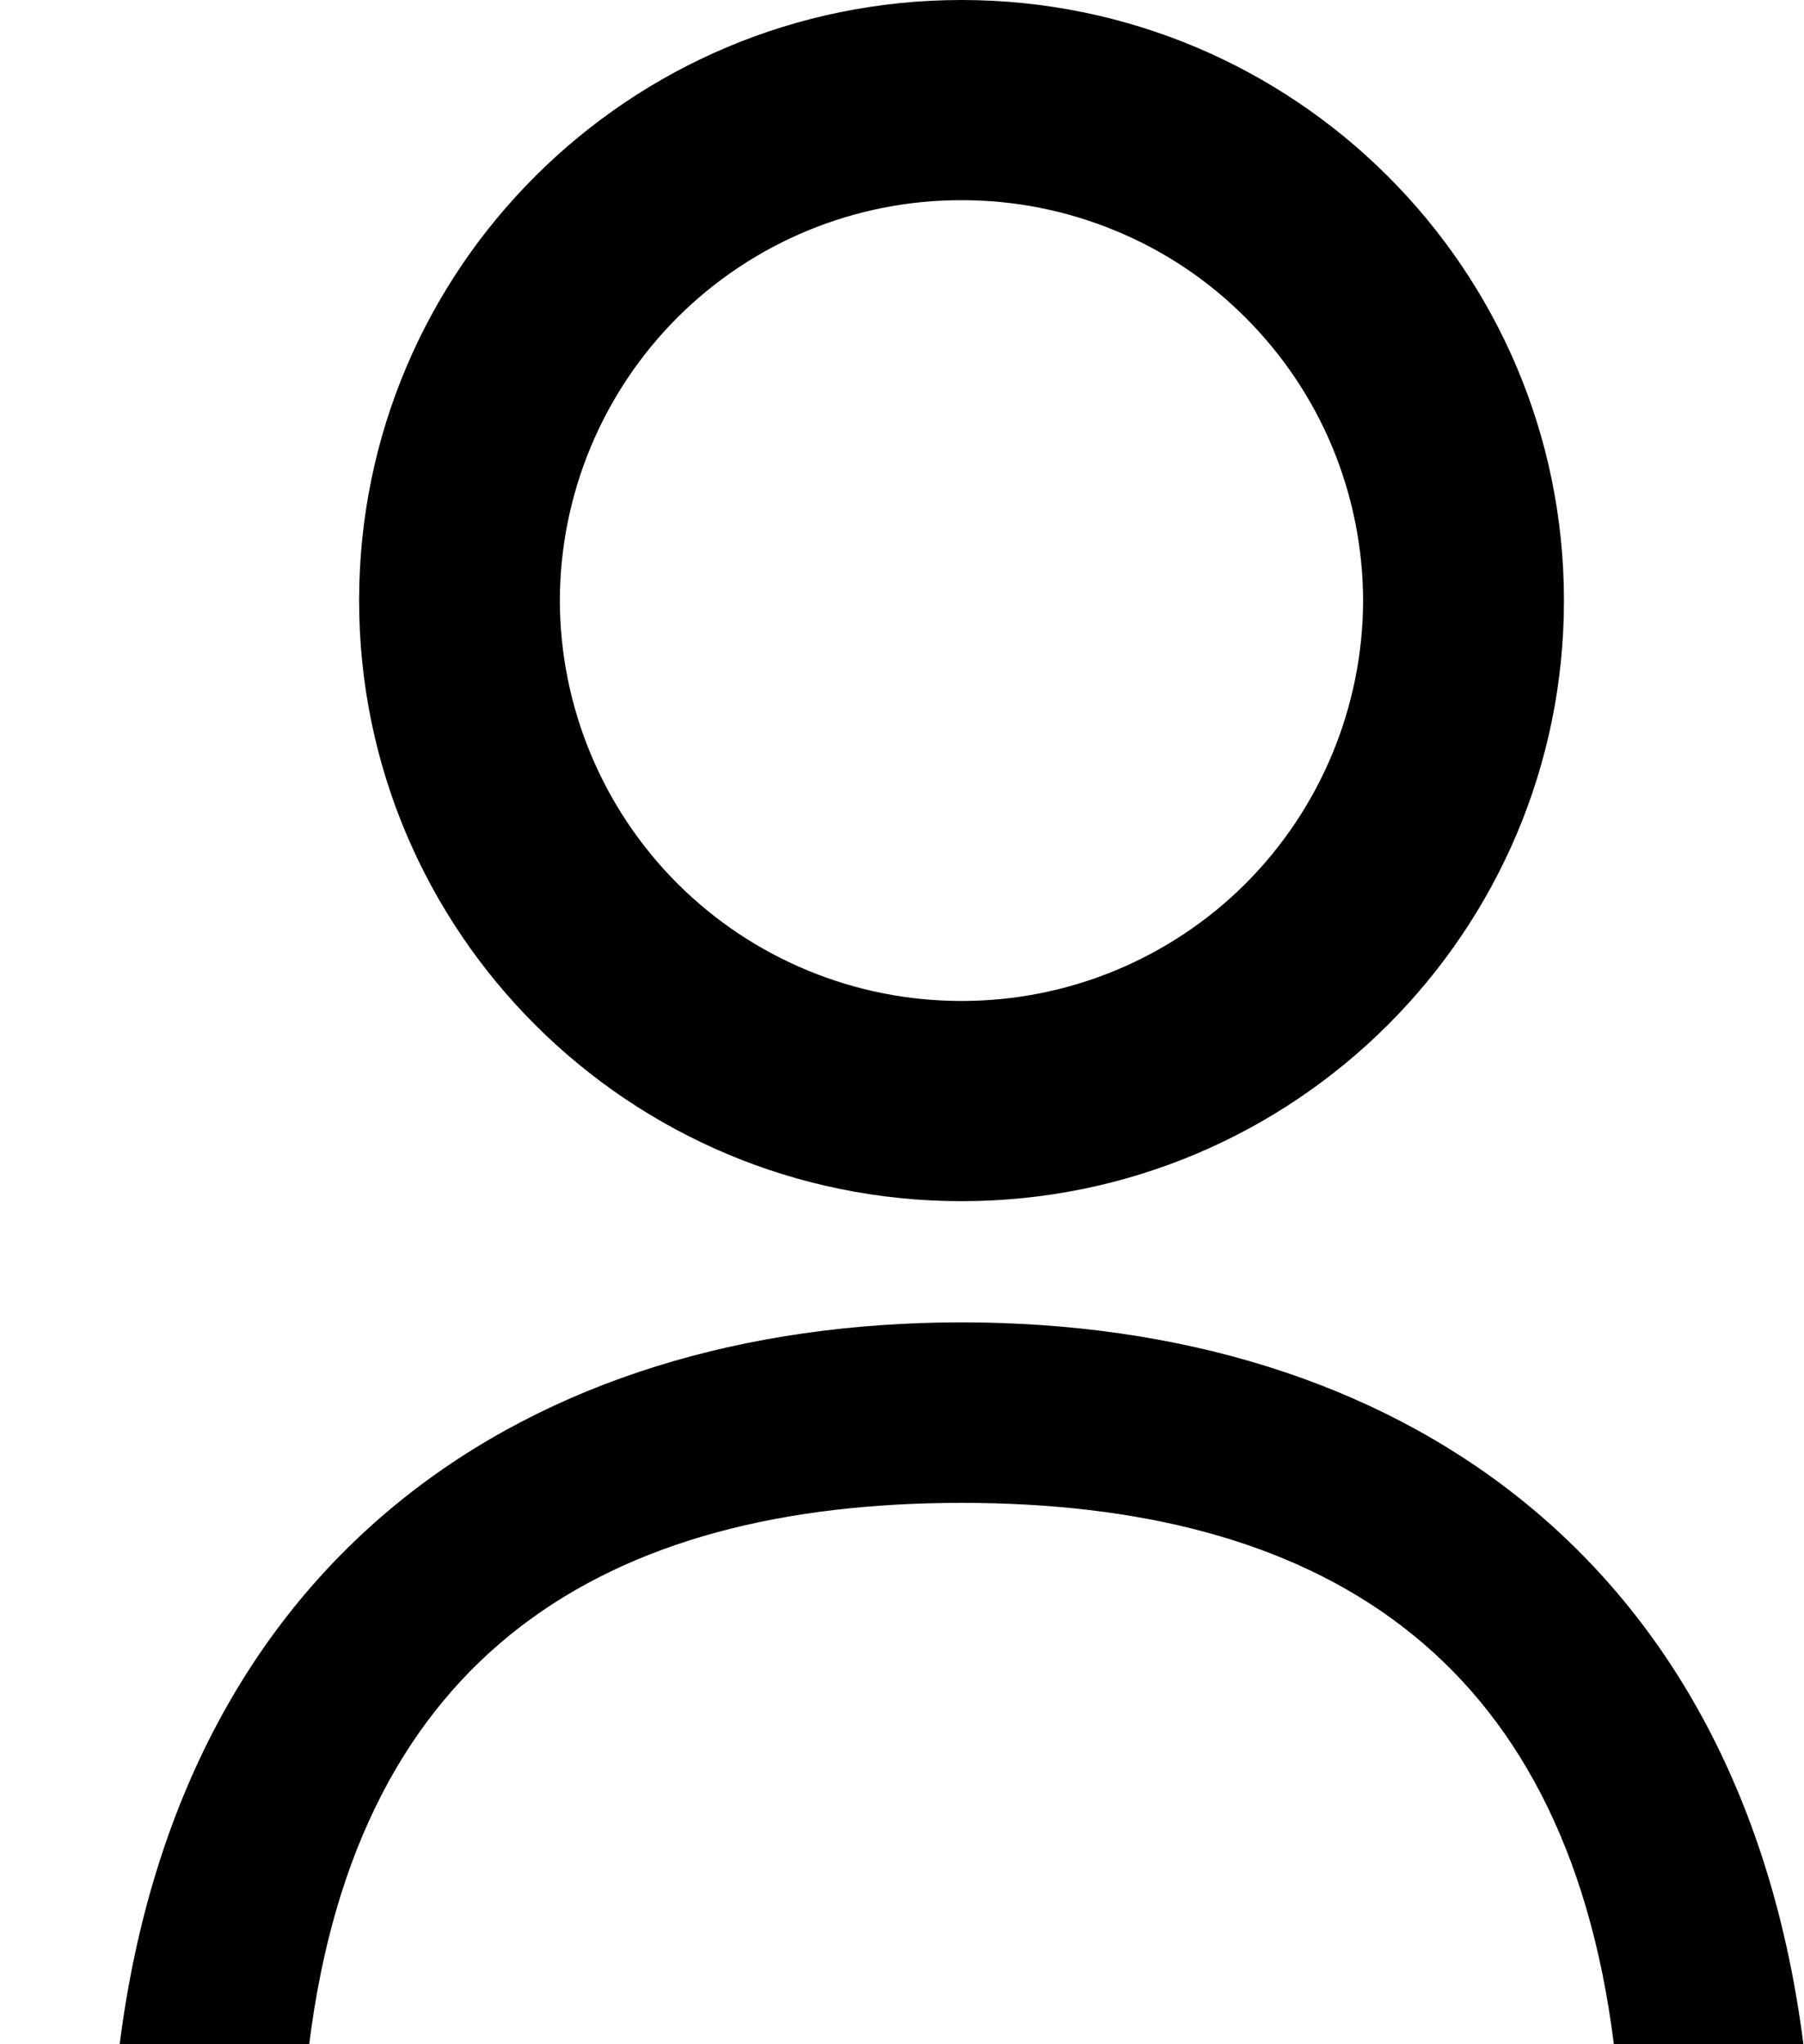 <svg width="15" height="17" viewBox="0 0 15 17" xmlns="http://www.w3.org/2000/svg">
    <path fill-rule="evenodd" clip-rule="evenodd" d="M13.419 17C13.011 13.738 10.944 12.498 7.995 12.498C5.046 12.498 2.978 13.738 2.571 17H0.995C1.513 12.93 4.397 10.997 7.995 10.997C11.594 10.997 14.477 12.93 14.995 17H13.419ZM7.995 9.989C5.229 9.989 2.986 7.753 2.986 4.994C2.986 2.236 5.229 0 7.995 0C10.761 0 13.004 2.236 13.004 4.994C13.004 7.753 10.761 9.989 7.995 9.989ZM7.995 1.665C7.111 1.663 6.263 2.013 5.636 2.637C5.01 3.262 4.657 4.109 4.655 4.994C4.657 5.879 5.01 6.726 5.636 7.351C6.263 7.975 7.111 8.325 7.995 8.324C8.879 8.325 9.727 7.975 10.354 7.351C10.979 6.726 11.332 5.879 11.334 4.994C11.333 4.556 11.246 4.123 11.078 3.718C10.91 3.314 10.663 2.947 10.353 2.638C10.043 2.328 9.676 2.083 9.271 1.917C8.866 1.75 8.433 1.664 7.995 1.665Z" />
</svg>